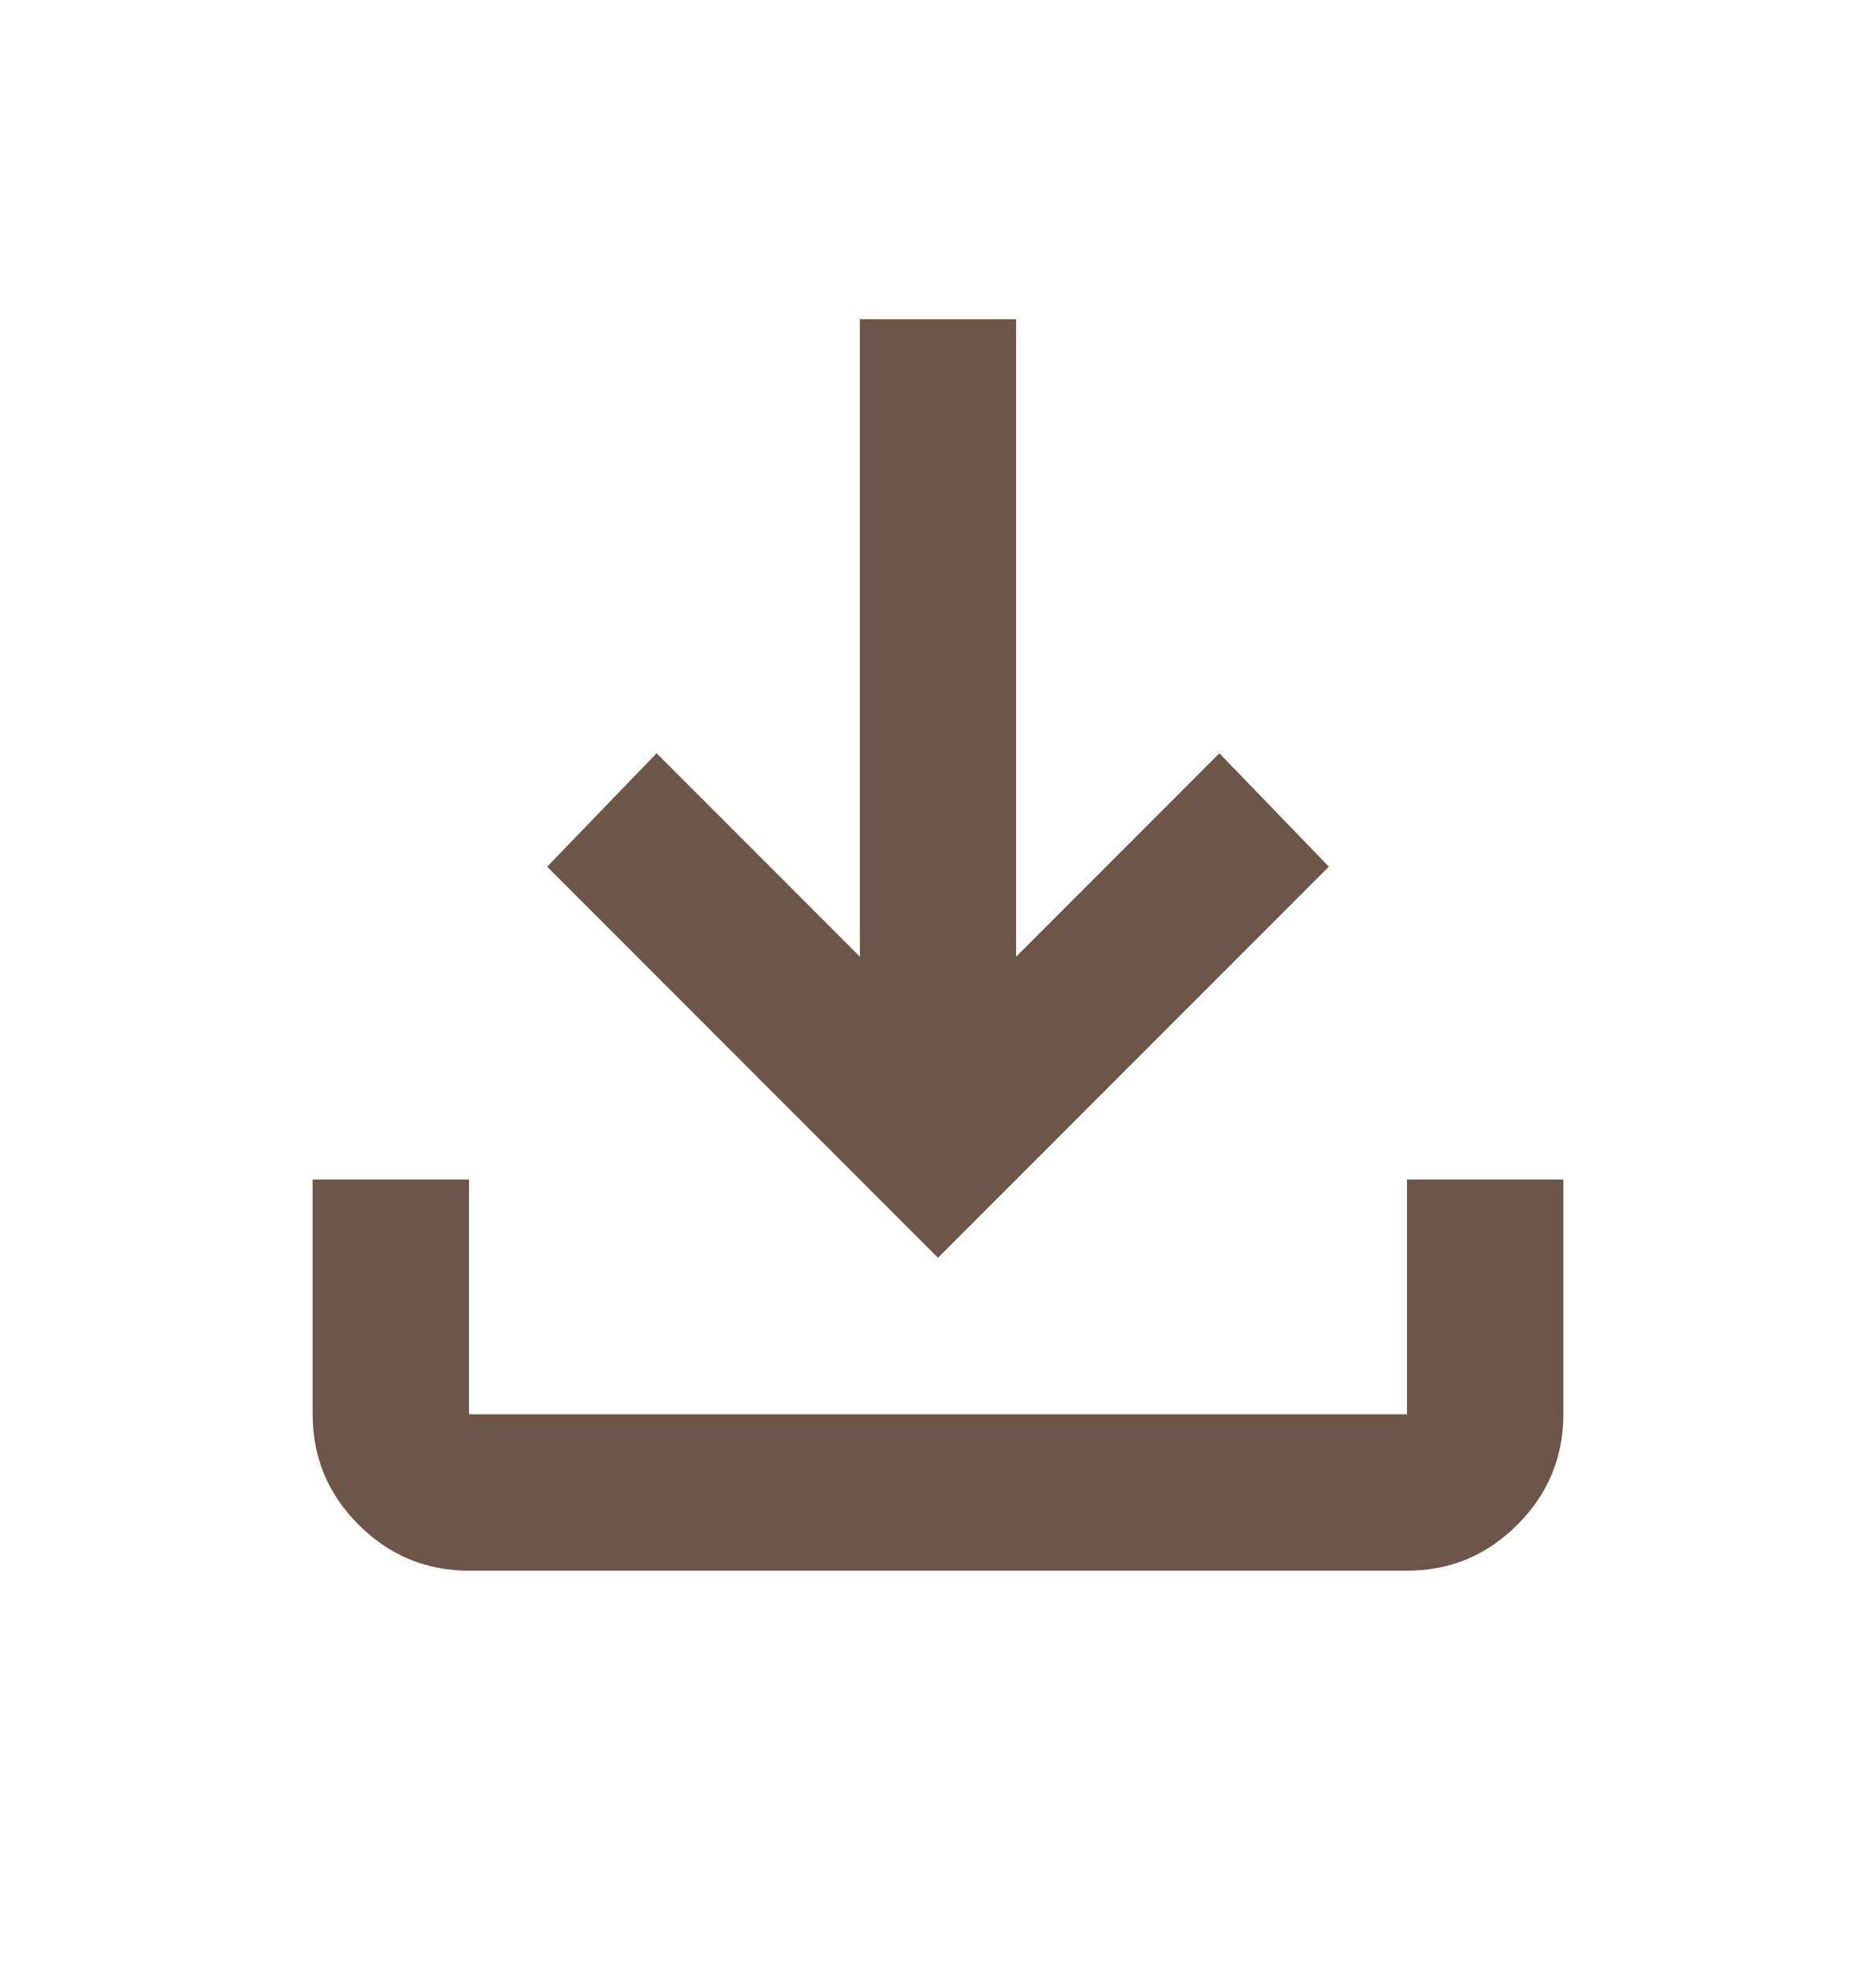 <svg width="20" height="21" viewBox="0 0 20 21" fill="none" xmlns="http://www.w3.org/2000/svg">
<g id="material-symbols:download">
<path id="Vector" d="M5 16.735C4.542 16.735 4.149 16.571 3.822 16.244C3.496 15.918 3.333 15.526 3.333 15.068V12.568H5V15.068H15V12.568H16.667V15.068C16.667 15.526 16.503 15.919 16.177 16.245C15.85 16.572 15.458 16.735 15 16.735H5ZM10 13.401L5.833 9.234L7 8.026L9.167 10.193V3.401H10.833V10.193L13 8.026L14.167 9.234L10 13.401Z" fill="#6D5647"/>
</g>
</svg>
